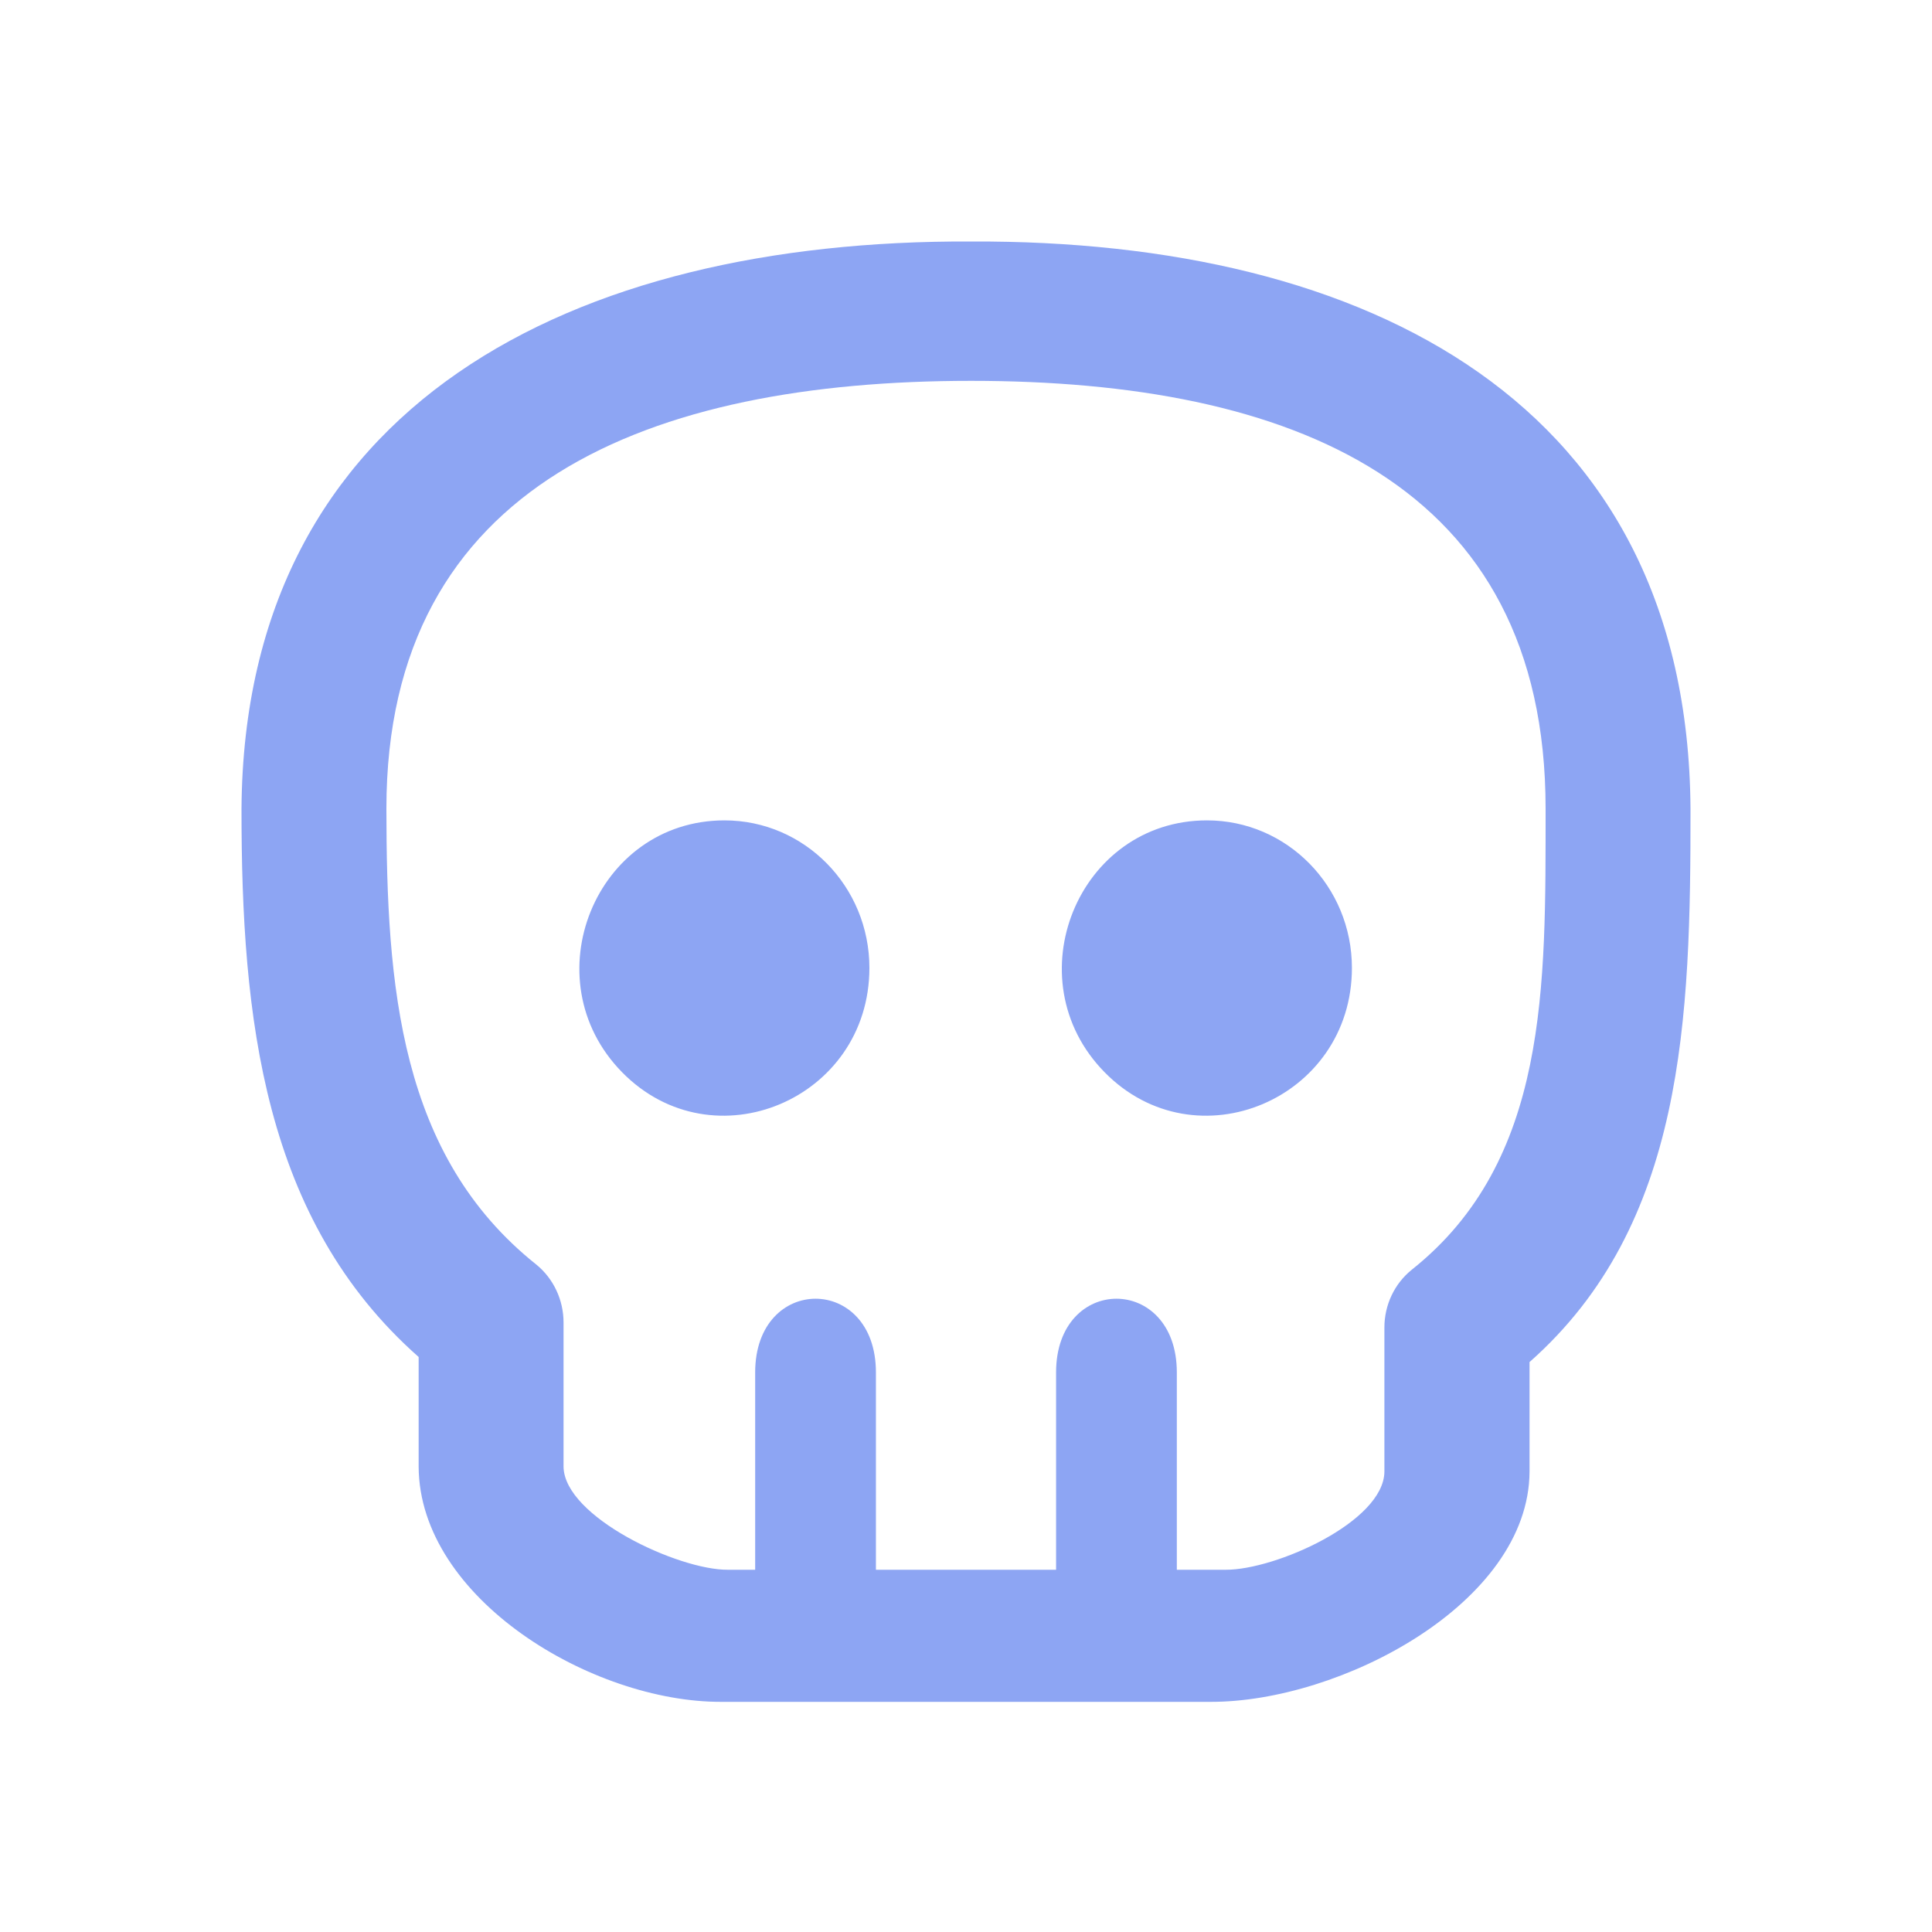 <?xml version="1.0" encoding="UTF-8" standalone="no"?>
<!-- Created with Inkscape (http://www.inkscape.org/) -->

<svg
   width="16"
   height="16"
   viewBox="0 0 16 16"
   version="1.1"
   id="svg1"
   xml:space="preserve"
   xmlns="http://www.w3.org/2000/svg"
   xmlns:svg="http://www.w3.org/2000/svg"><defs
     id="defs1" /><g
     id="layer1"><path
       d="m 8.042,2 c -3.294,-0.015 -6.019,1.344 -6.042,4.697 -7.21e-4,1.734 0.18,3.404 1.467,4.541 v 0.908 c 0.005,1.092 1.436,1.952 2.508,1.948 h 4.05 c 1.072,0.003 2.636,-0.814 2.642,-1.906 v -0.908 c 1.287,-1.137 1.334,-2.849 1.333,-4.583 -0.022,-3.353 -2.665,-4.711 -5.958,-4.697 z m 3.65,8.515 c -0.144,0.116 -0.227,0.292 -0.227,0.479 v 1.195 C 11.459,12.604 10.56,13.002 10.151,13 H 9.746 v -1.634 c 0,-0.814 -1,-0.814 -1,0 V 13 H 7.254 v -1.634 c 0,-0.814 -1,-0.814 -1,0 V 13 H 6.029 C 5.62,13.004 4.672,12.563 4.667,12.146 V 10.952 C 4.667,10.766 4.584,10.589 4.442,10.473 3.307,9.569 3.201,8.164 3.2,6.697 c 0,-2.699 2.191,-3.543 4.842,-3.543 2.651,0 4.758,0.844 4.758,3.543 -0.001,1.467 0.027,2.915 -1.108,3.818 z M 7.2,8.016 c 0,1.088 -1.293,1.633 -2.048,0.864 C 4.396,8.11 4.931,6.794 6,6.794 c 0.663,0 1.2,0.547 1.2,1.222 z m 3.996,0 c 0,1.088 -1.293,1.633 -2.048,0.864 C 8.391,8.11 8.927,6.794 9.996,6.794 c 0.663,0 1.2,0.547 1.2,1.222 z"
       id="path62"
       style="fill:#8da5f3;fill-opacity:1;stroke:#000000;stroke-width:0;stroke-dasharray:none" /></g></svg>
